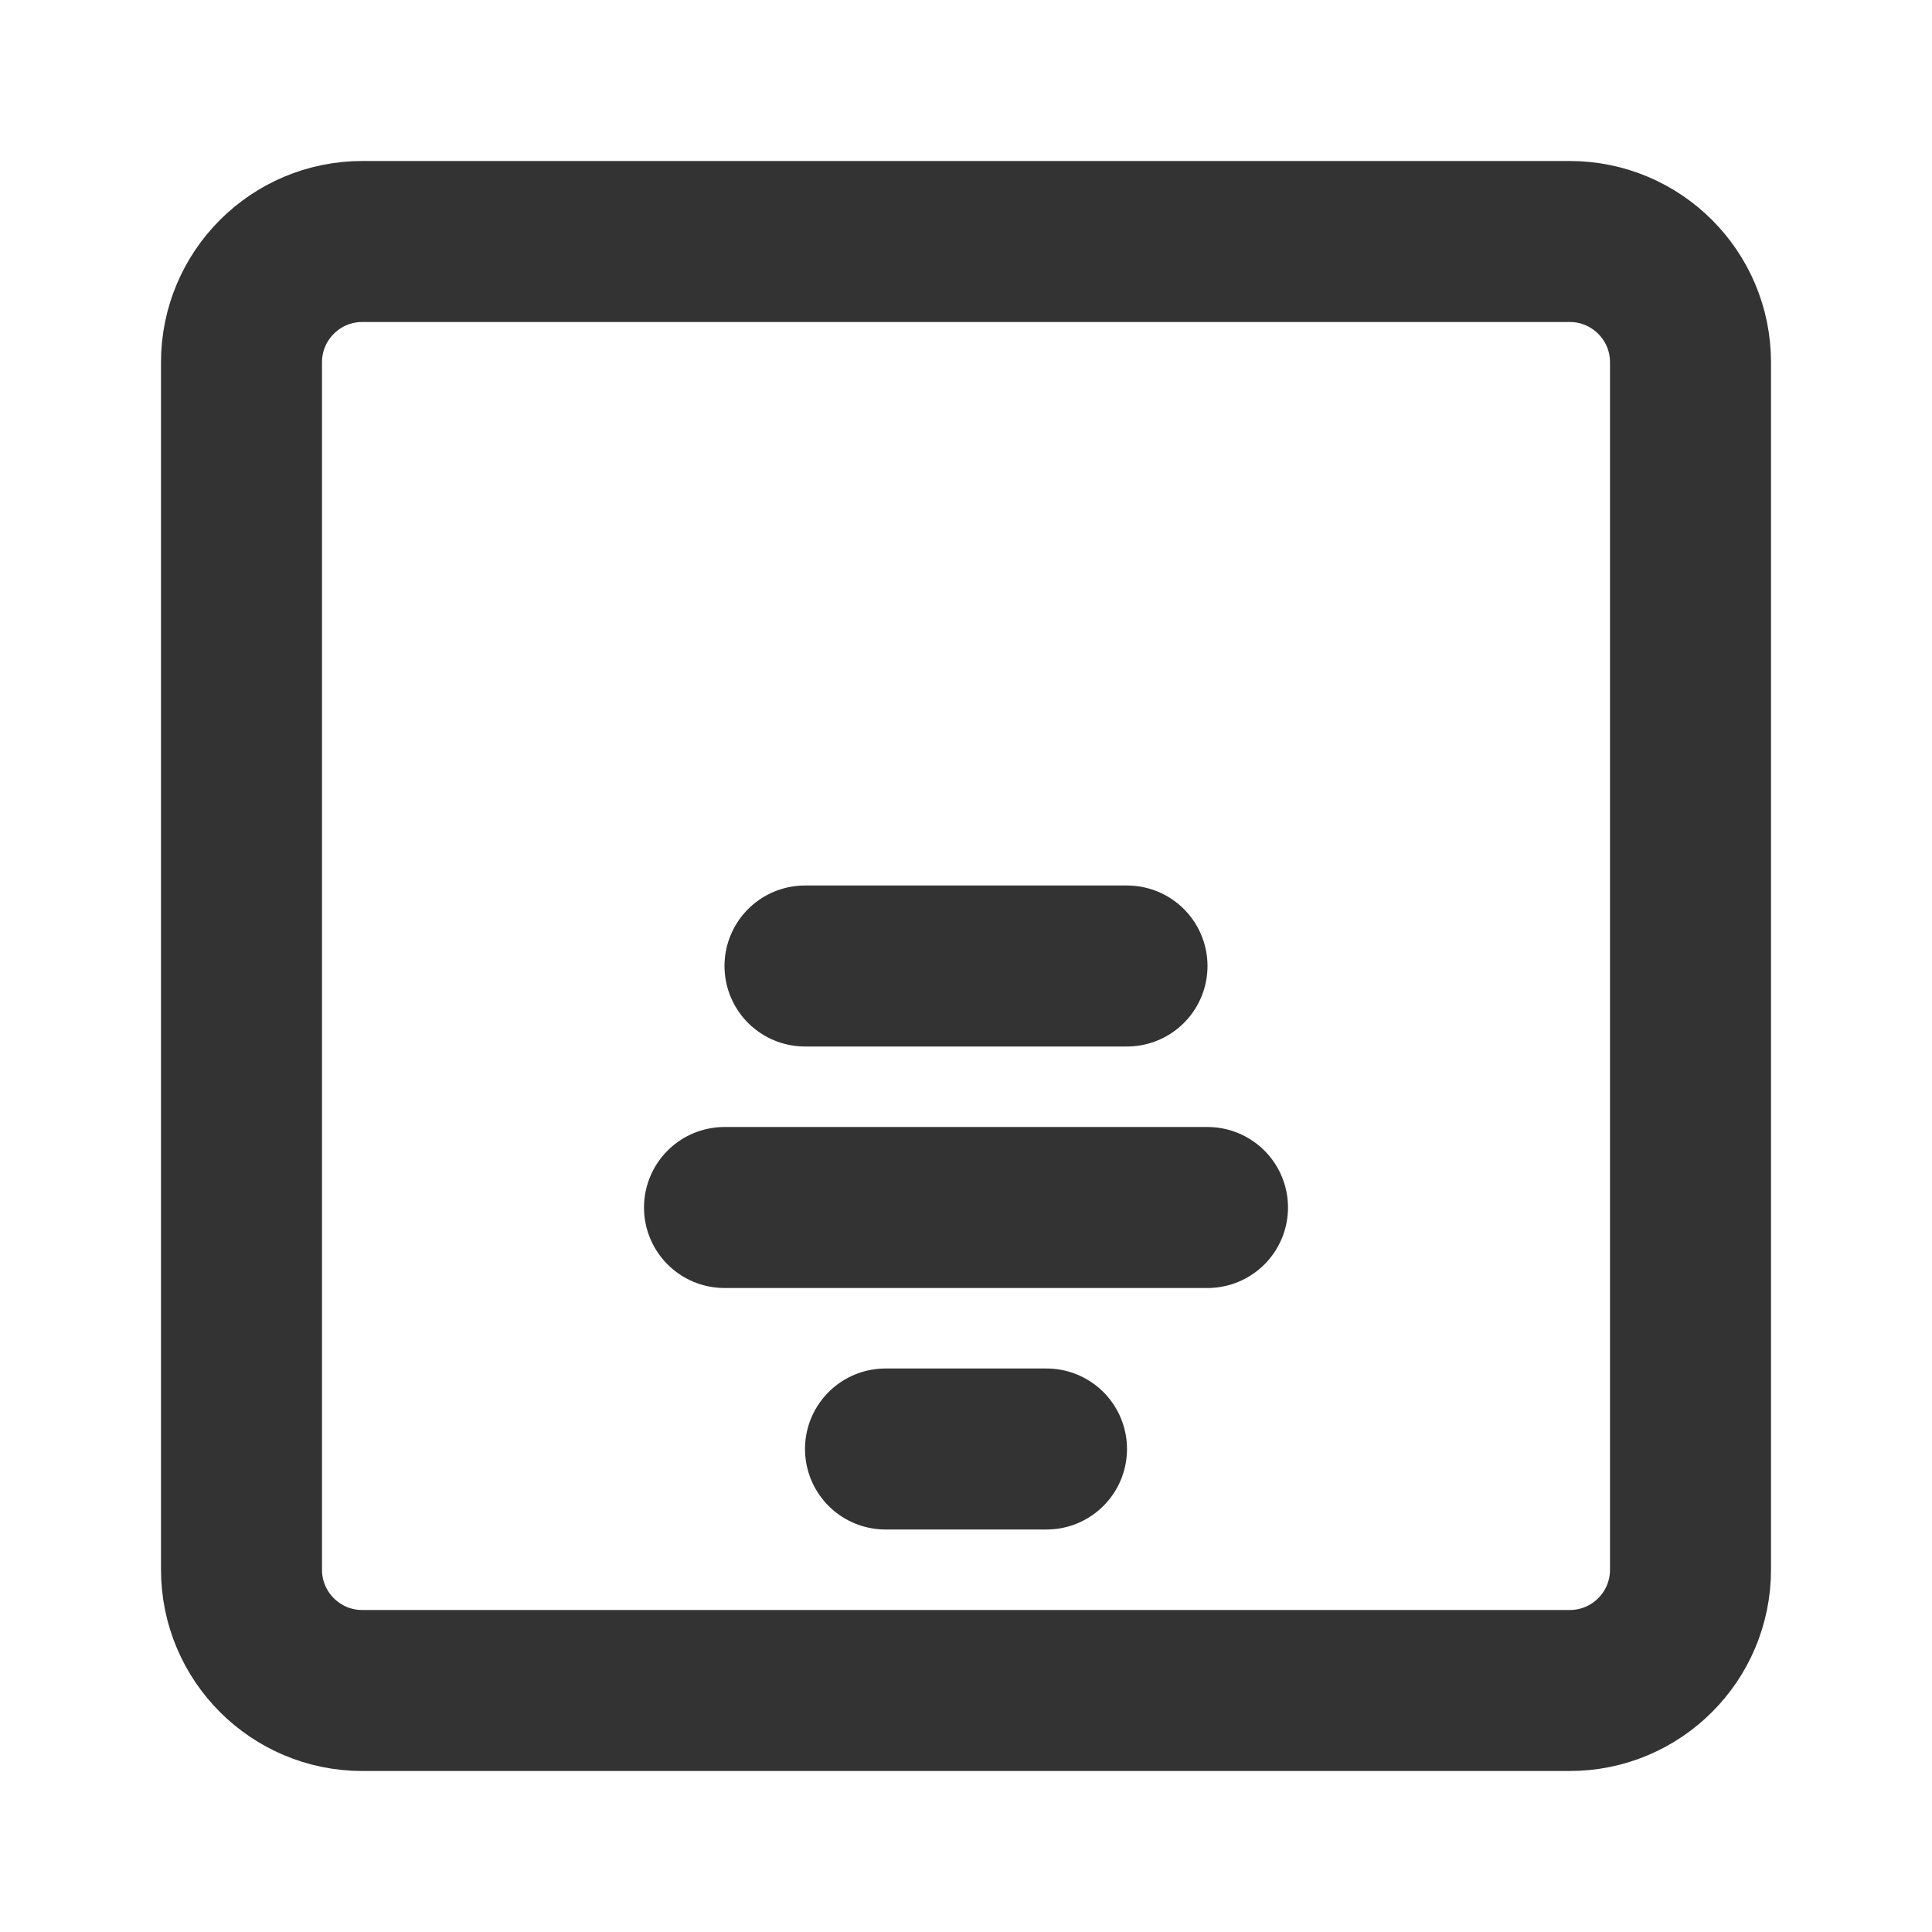 <svg width="24" height="24" viewBox="0 0 24 24" fill="none" xmlns="http://www.w3.org/2000/svg">
<path d="M19.5 3H4.5C3.672 3 3 3.672 3 4.5V19.5C3 20.328 3.672 21 4.5 21H19.5C20.328 21 21 20.328 21 19.5V4.5C21 3.672 20.328 3 19.5 3Z" stroke="#333333" stroke-width="2" stroke-linecap="round" stroke-linejoin="round"/>
<path d="M11 18H13" stroke="#333333" stroke-width="2" stroke-linecap="round"/>
<path d="M9 15H15" stroke="#333333" stroke-width="2" stroke-linecap="round"/>
<path d="M10 12H14" stroke="#333333" stroke-width="2" stroke-linecap="round"/>
</svg>

